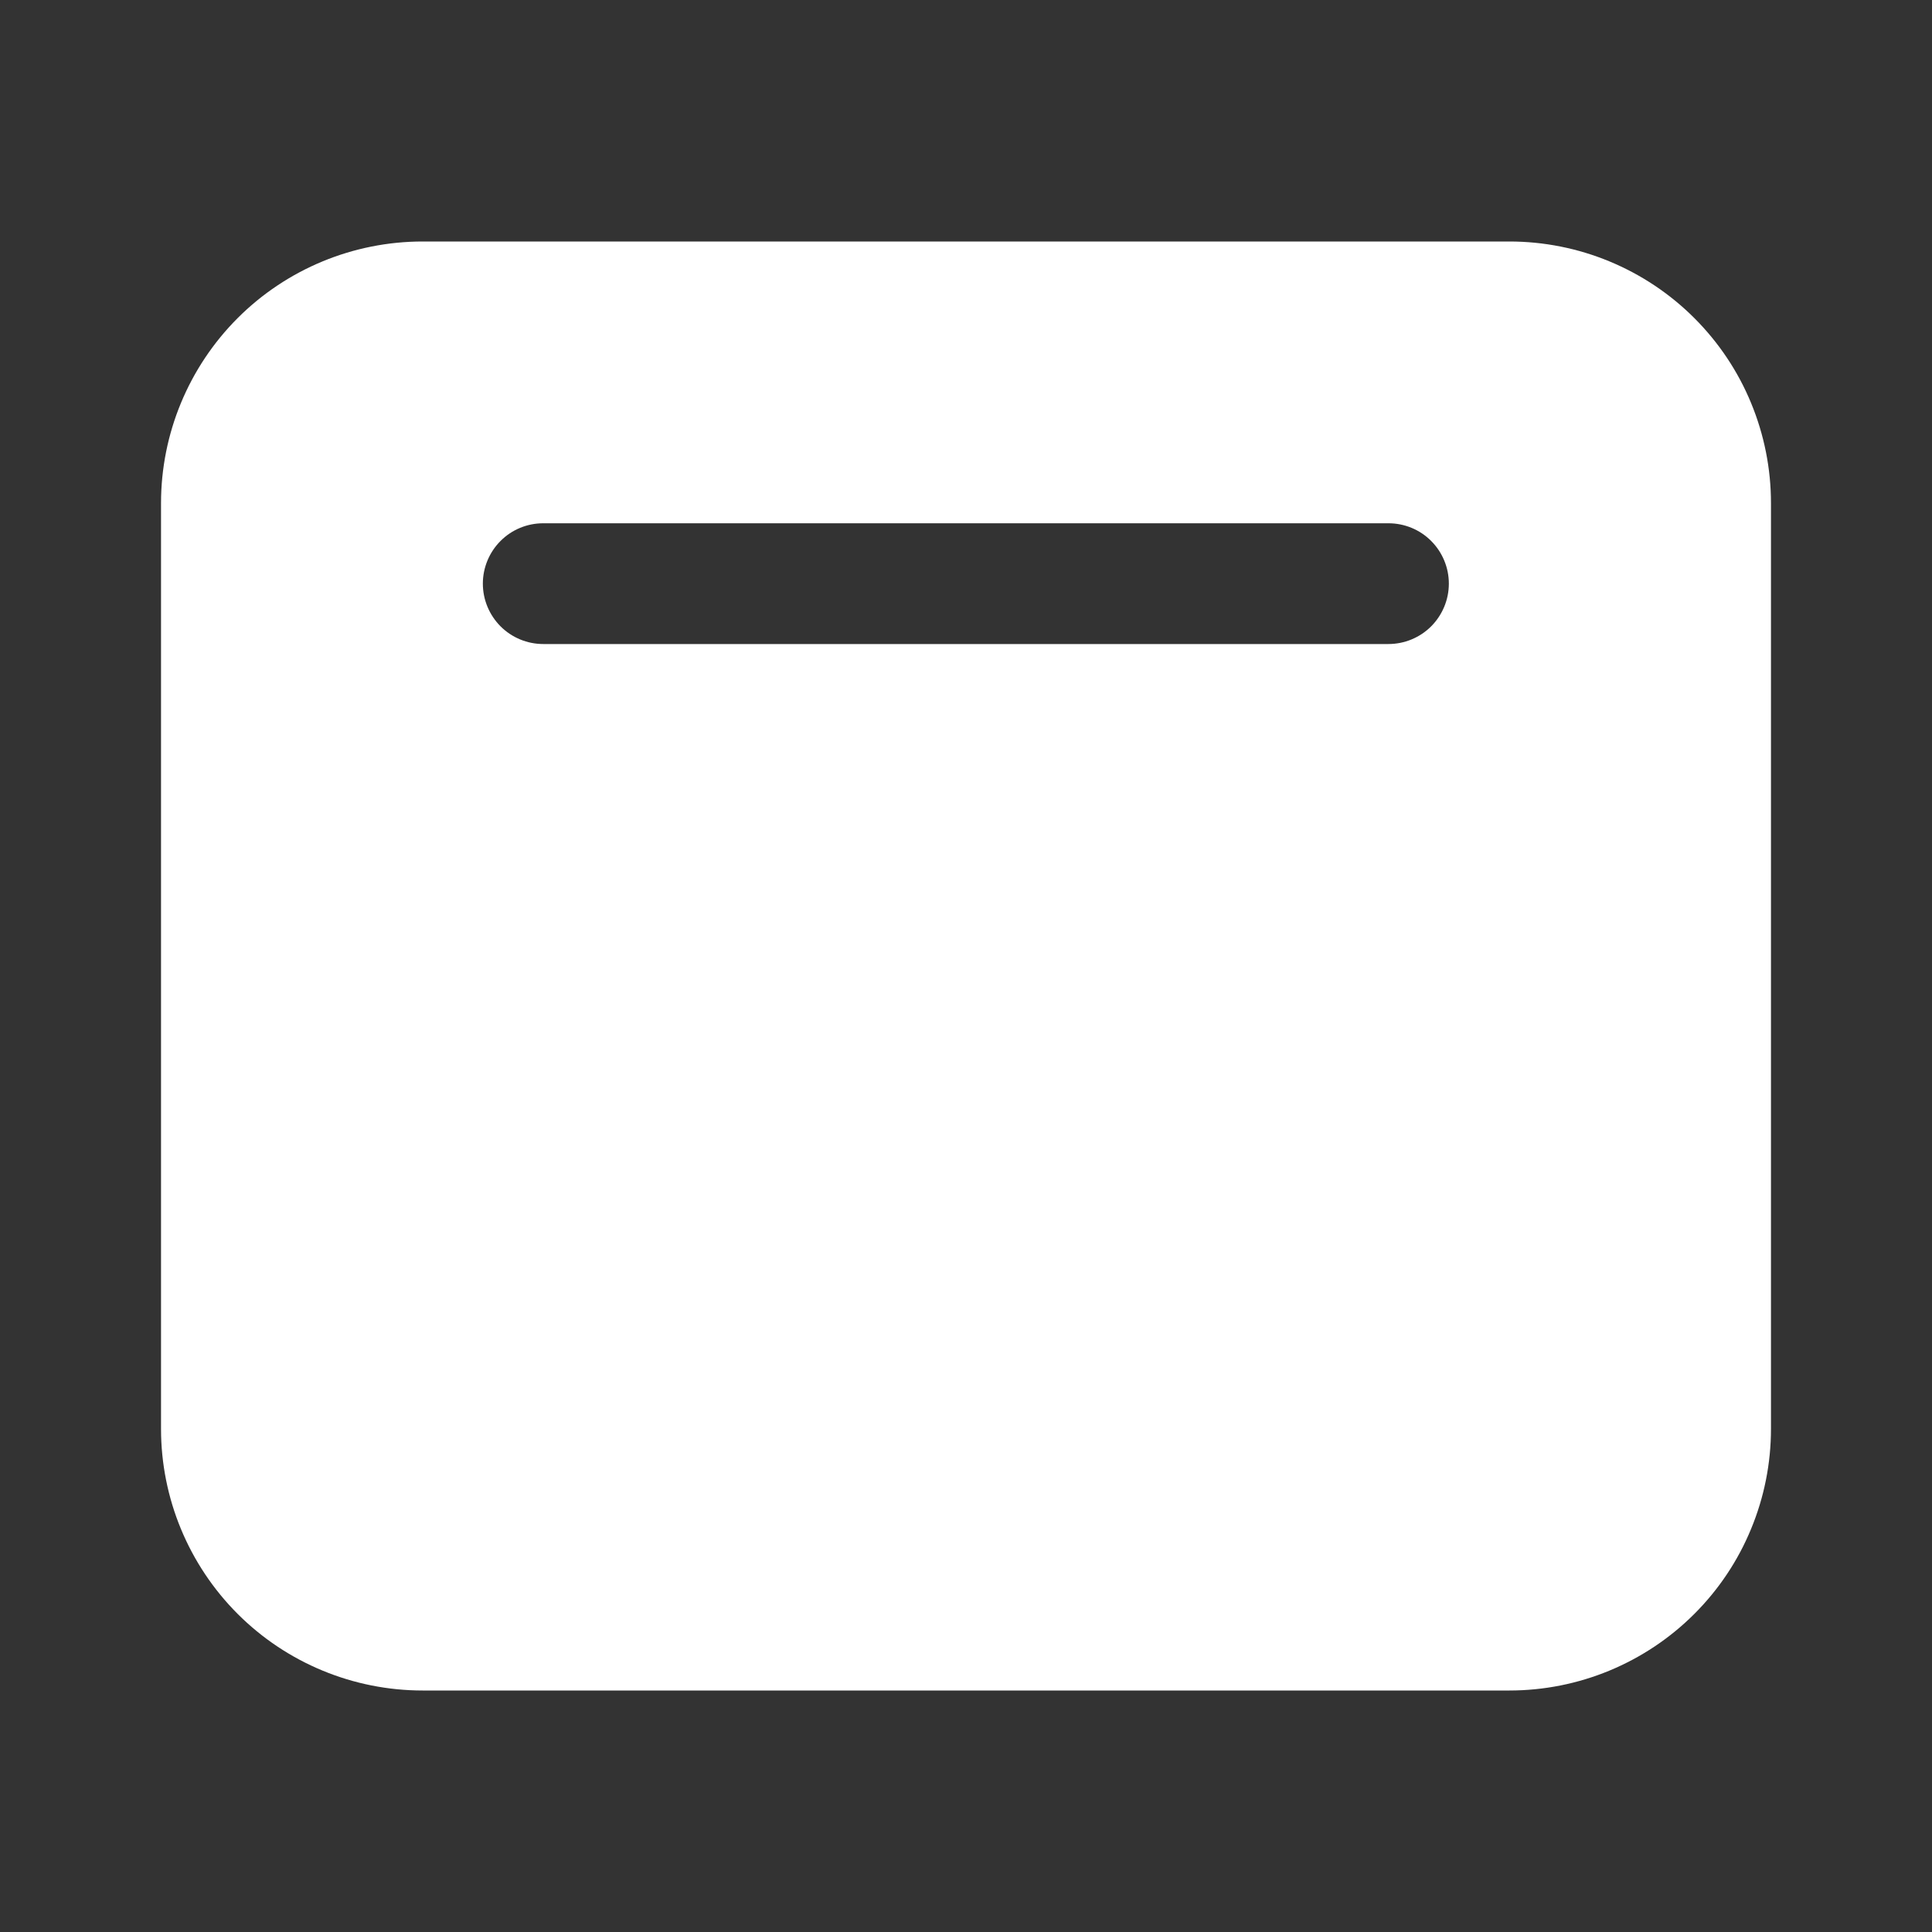 <svg width="26" height="26" viewBox="0 0 26 26" fill="none" xmlns="http://www.w3.org/2000/svg">
<rect x="0" y="0" width="26" height="26" fill="#333333" stroke="none"/>
<path d="M20.313 3.25C20.775 3.25 21.233 3.341 21.66 3.518C22.087 3.695 22.475 3.954 22.802 4.281C23.129 4.608 23.389 4.996 23.565 5.423C23.742 5.851 23.833 6.308 23.833 6.771V19.229C23.833 19.692 23.742 20.149 23.565 20.576C23.389 21.004 23.129 21.392 22.802 21.719C22.475 22.046 22.087 22.305 21.66 22.482C21.233 22.659 20.775 22.75 20.313 22.75H5.688C4.754 22.75 3.858 22.379 3.198 21.719C2.538 21.058 2.167 20.163 2.167 19.229V6.771C2.167 5.837 2.538 4.942 3.198 4.281C3.858 3.621 4.754 3.25 5.688 3.25H20.313ZM18.685 7.042H7.31C7.095 7.042 6.888 7.127 6.736 7.28C6.584 7.432 6.498 7.639 6.498 7.854C6.498 8.07 6.584 8.276 6.736 8.429C6.888 8.581 7.095 8.667 7.31 8.667H18.685C18.901 8.667 19.108 8.581 19.26 8.429C19.412 8.276 19.498 8.07 19.498 7.854C19.498 7.639 19.412 7.432 19.26 7.28C19.108 7.127 18.901 7.042 18.685 7.042Z" fill="white"/>
</svg>
